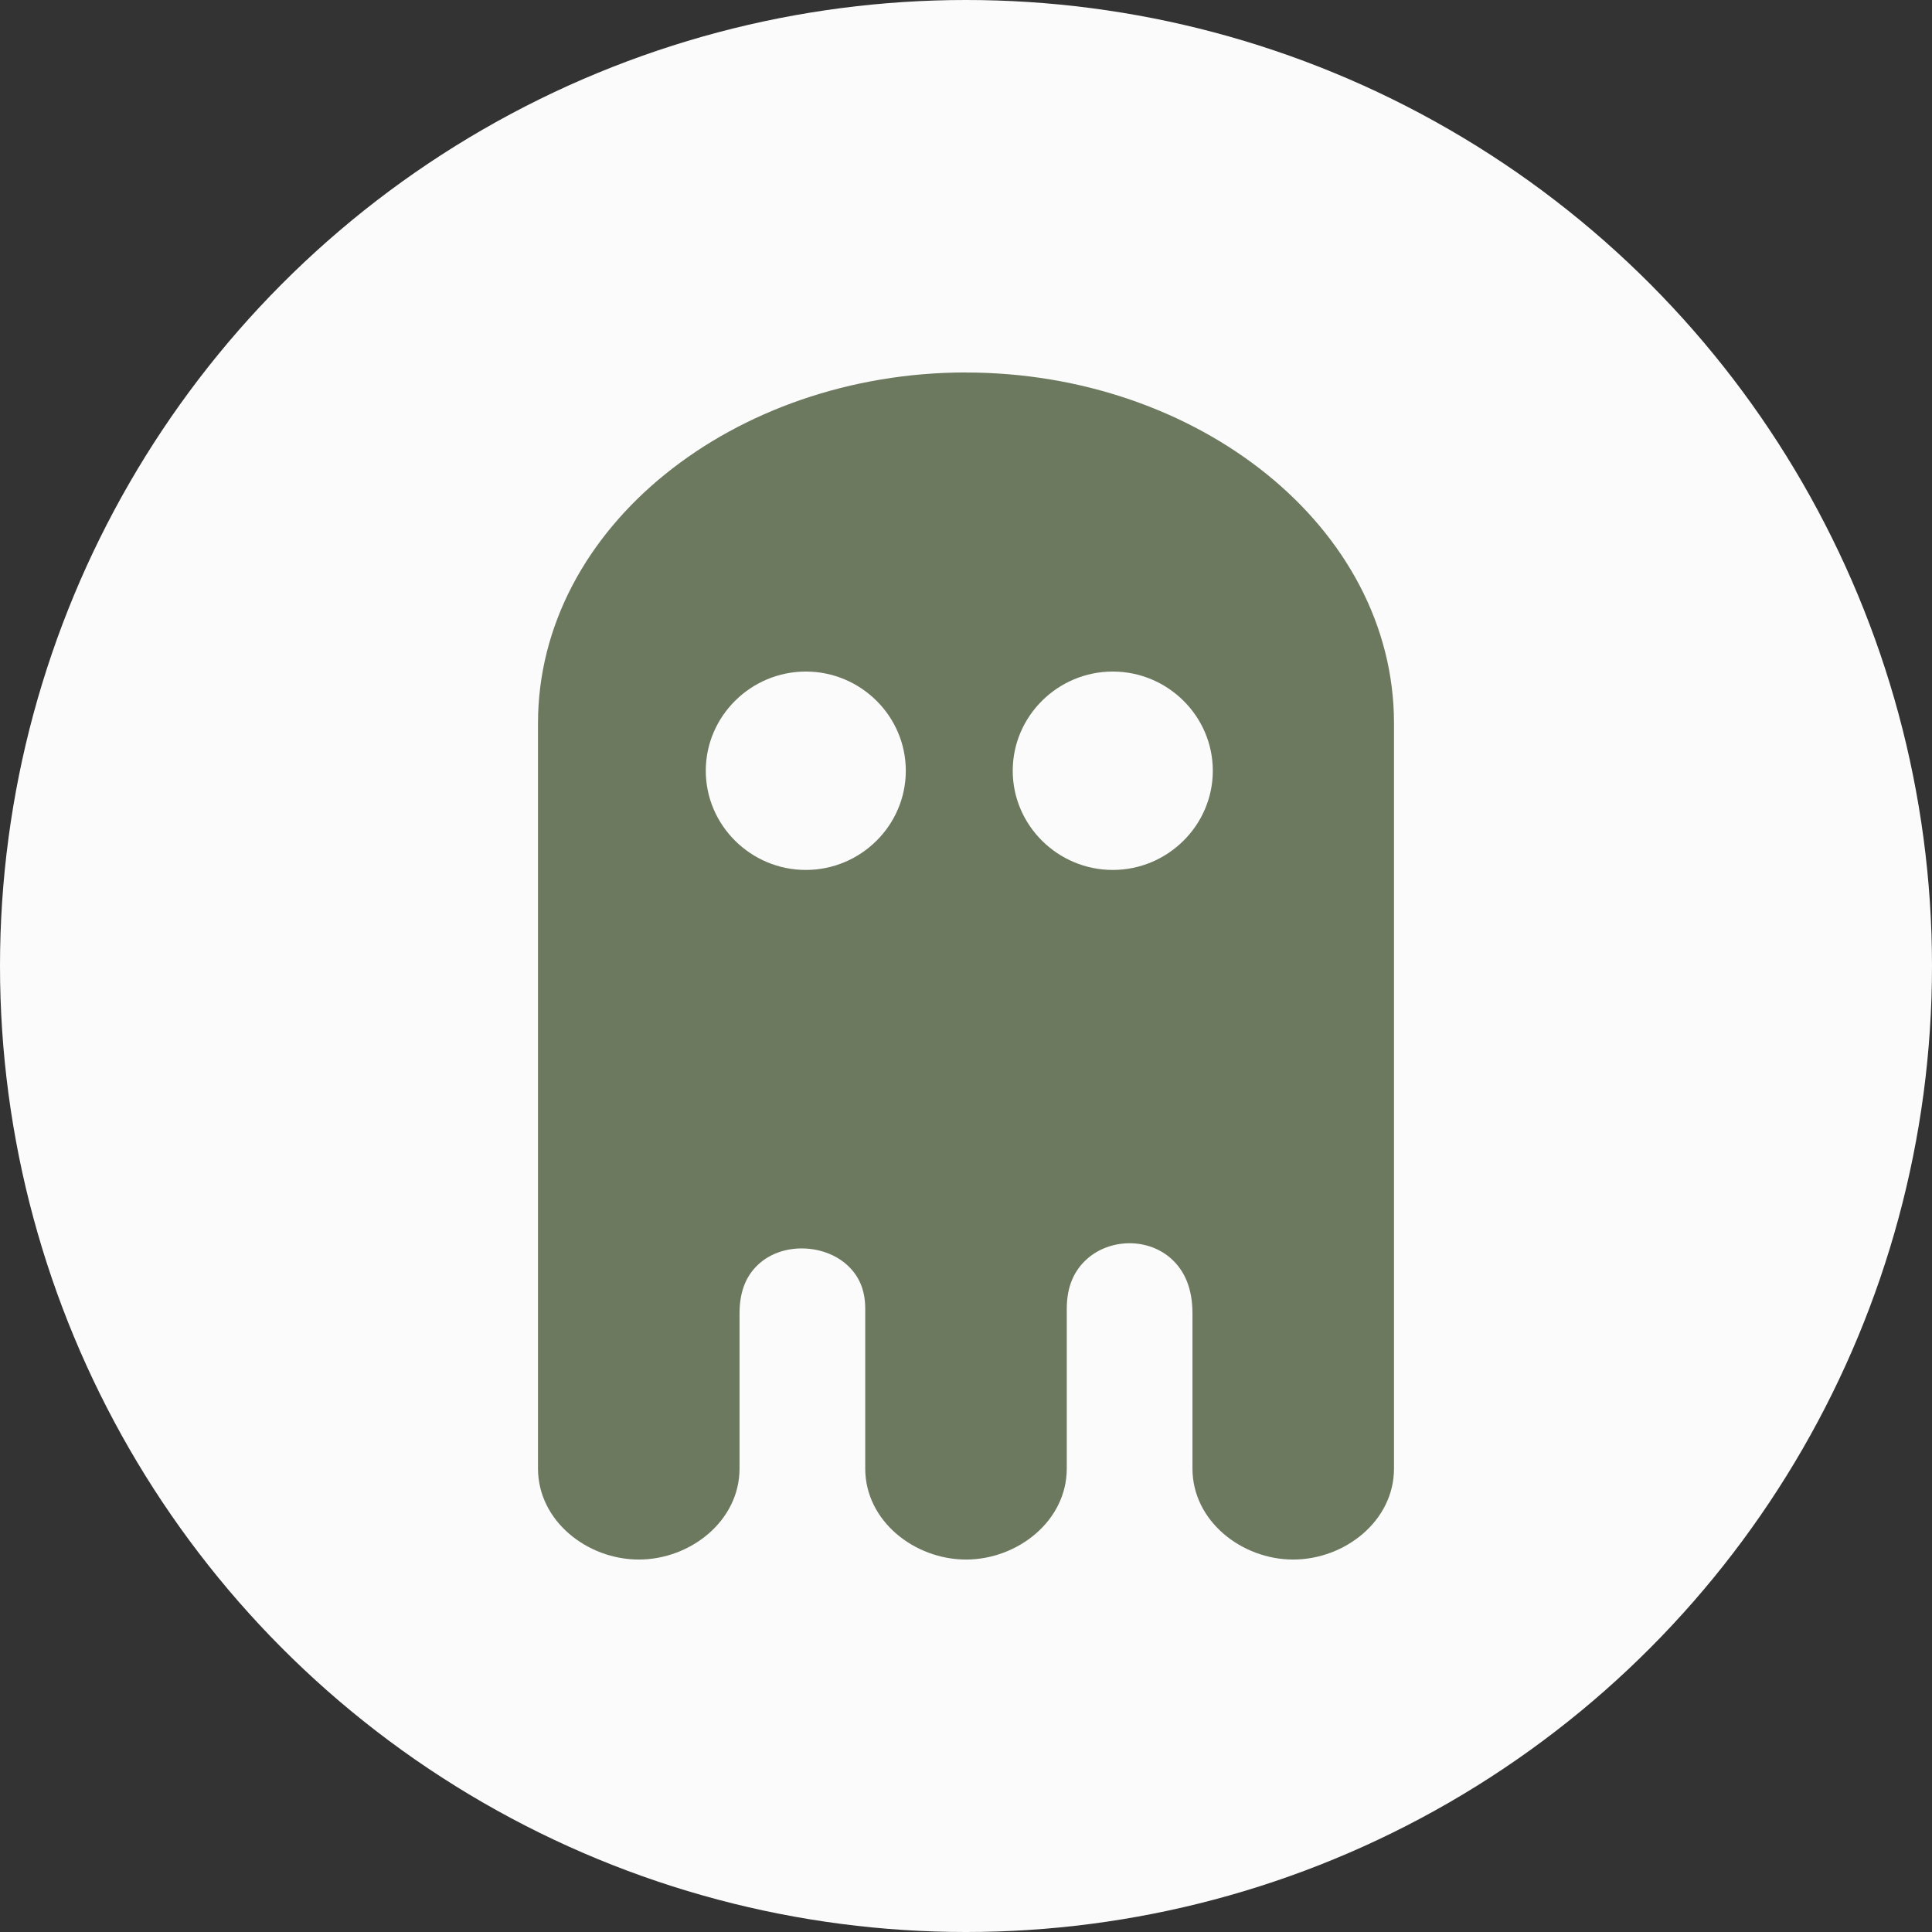 <svg id="SvgjsSvg1524" width="288" height="288" xmlns="http://www.w3.org/2000/svg" version="1.1" xmlns:xlink="http://www.w3.org/1999/xlink" xmlns:svgjs="http://svgjs.com/svgjs"><rect width="100%" height="100%" fill="#333333" stroke="none"/><defs id="SvgjsDefs1525"></defs><g id="SvgjsG1526"><svg xmlns="http://www.w3.org/2000/svg" viewBox="0 0 32 32" width="288" height="288"><g transform="translate(-13.568 -106.038)" fill="#ffffff" class="color000 svgShape"><circle cx="29.568" cy="122.038" r="16" fill="#fbfbfb" fill-rule="evenodd" class="color5dc560 svgShape"></circle><path fill="#6c795f" style="line-height:normal;text-indent:0;text-align:start;text-decoration-line:none;text-decoration-style:solid;text-decoration-color:#000;text-transform:none;block-progression:tb;isolation:auto;mix-blend-mode:normal" d="M29.568 112.207c-3.832 0-7.089 2.555-7.089 5.811v12.343c0 .871.818 1.508 1.67 1.508.85 0 1.668-.637 1.668-1.507v-2.569c0-.4.132-.65.32-.82.189-.171.45-.26.72-.257.268.002.536.094.726.26.19.166.316.395.316.739v2.647c0 .87.818 1.507 1.669 1.507.851 0 1.669-.637 1.669-1.507v-2.647c0-.383.132-.637.323-.813.19-.177.453-.272.717-.272.265 0 .524.095.715.279.19.183.327.458.327.884v2.569c0 .87.817 1.507 1.668 1.507.852 0 1.67-.637 1.67-1.507V118.018c0-3.256-3.258-5.81-7.09-5.81zm-2.653 4.954c.91 0 1.656.738 1.656 1.643s-.746 1.643-1.656 1.643c-.91 0-1.657-.738-1.657-1.643s.748-1.643 1.657-1.643zm5.084 0c.91 0 1.657.738 1.657 1.643s-.748 1.643-1.657 1.643c-.91 0-1.657-.738-1.657-1.643s.747-1.643 1.657-1.643z" color="#000" font-family="sans-serif" font-weight="400" overflow="visible" class="colorfff svgShape"></path></g></svg></g></svg>